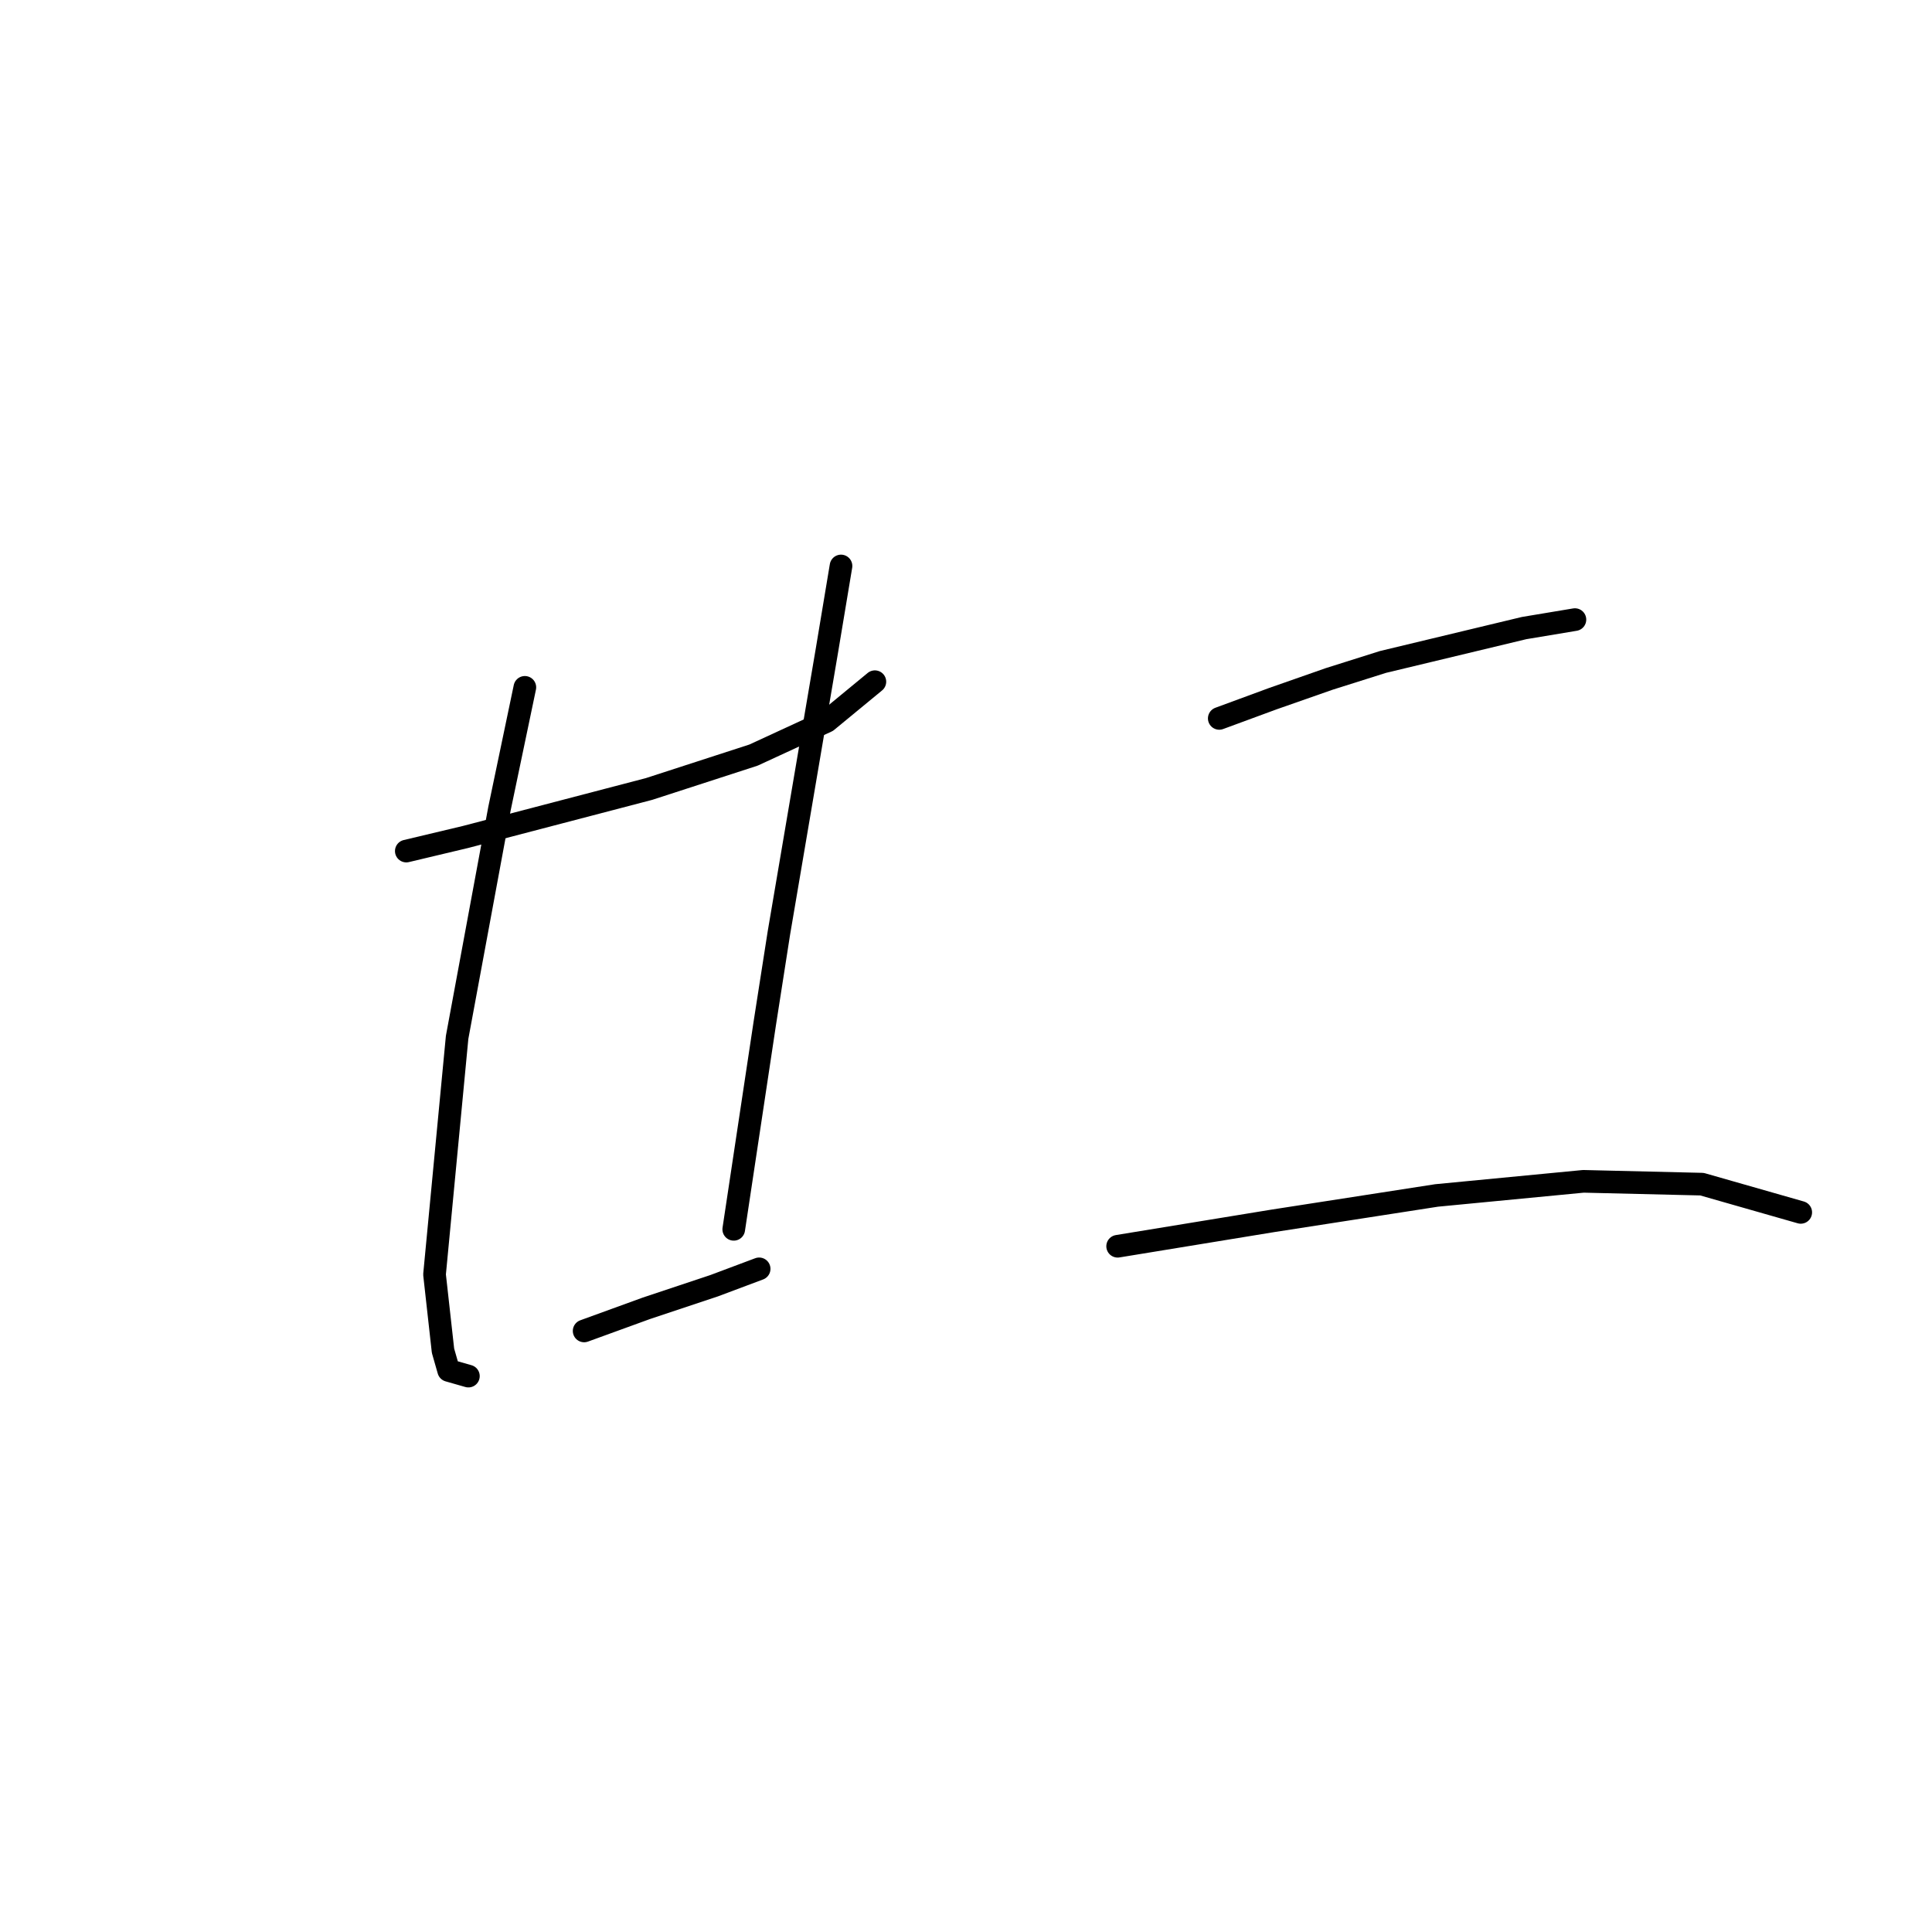 <?xml version="1.0" standalone="no"?>
    <svg width="256" height="256" xmlns="http://www.w3.org/2000/svg" version="1.1">
    <polyline stroke="black" stroke-width="3" stroke-linecap="round" fill="transparent" stroke-linejoin="round" points="53.837 112.771 61.692 110.901 86.004 104.543 99.843 100.054 109.568 95.566 115.926 90.329 115.926 90.329 " />
        <polyline stroke="black" stroke-width="3" stroke-linecap="round" fill="transparent" stroke-linejoin="round" points="69.546 91.077 66.18 107.161 60.57 137.457 57.577 168.876 58.7 178.975 59.448 181.593 62.066 182.341 62.066 182.341 " />
        <polyline stroke="black" stroke-width="3" stroke-linecap="round" fill="transparent" stroke-linejoin="round" points="111.438 74.994 109.568 86.215 103.209 123.618 101.339 135.587 97.225 162.891 97.225 162.891 " />
        <polyline stroke="black" stroke-width="3" stroke-linecap="round" fill="transparent" stroke-linejoin="round" points="77.401 176.356 81.515 174.86 85.63 173.364 94.606 170.372 100.591 168.128 100.591 168.128 " />
        <polyline stroke="black" stroke-width="3" stroke-linecap="round" fill="transparent" stroke-linejoin="round" points="161.558 95.192 168.665 92.574 176.145 89.955 183.252 87.711 201.953 83.223 208.686 82.101 208.686 82.101 " />
        <polyline stroke="black" stroke-width="3" stroke-linecap="round" fill="transparent" stroke-linejoin="round" points="148.093 165.135 168.665 161.769 190.358 158.403 209.808 156.533 225.517 156.907 238.608 160.647 238.608 160.647 " />
        </svg>
